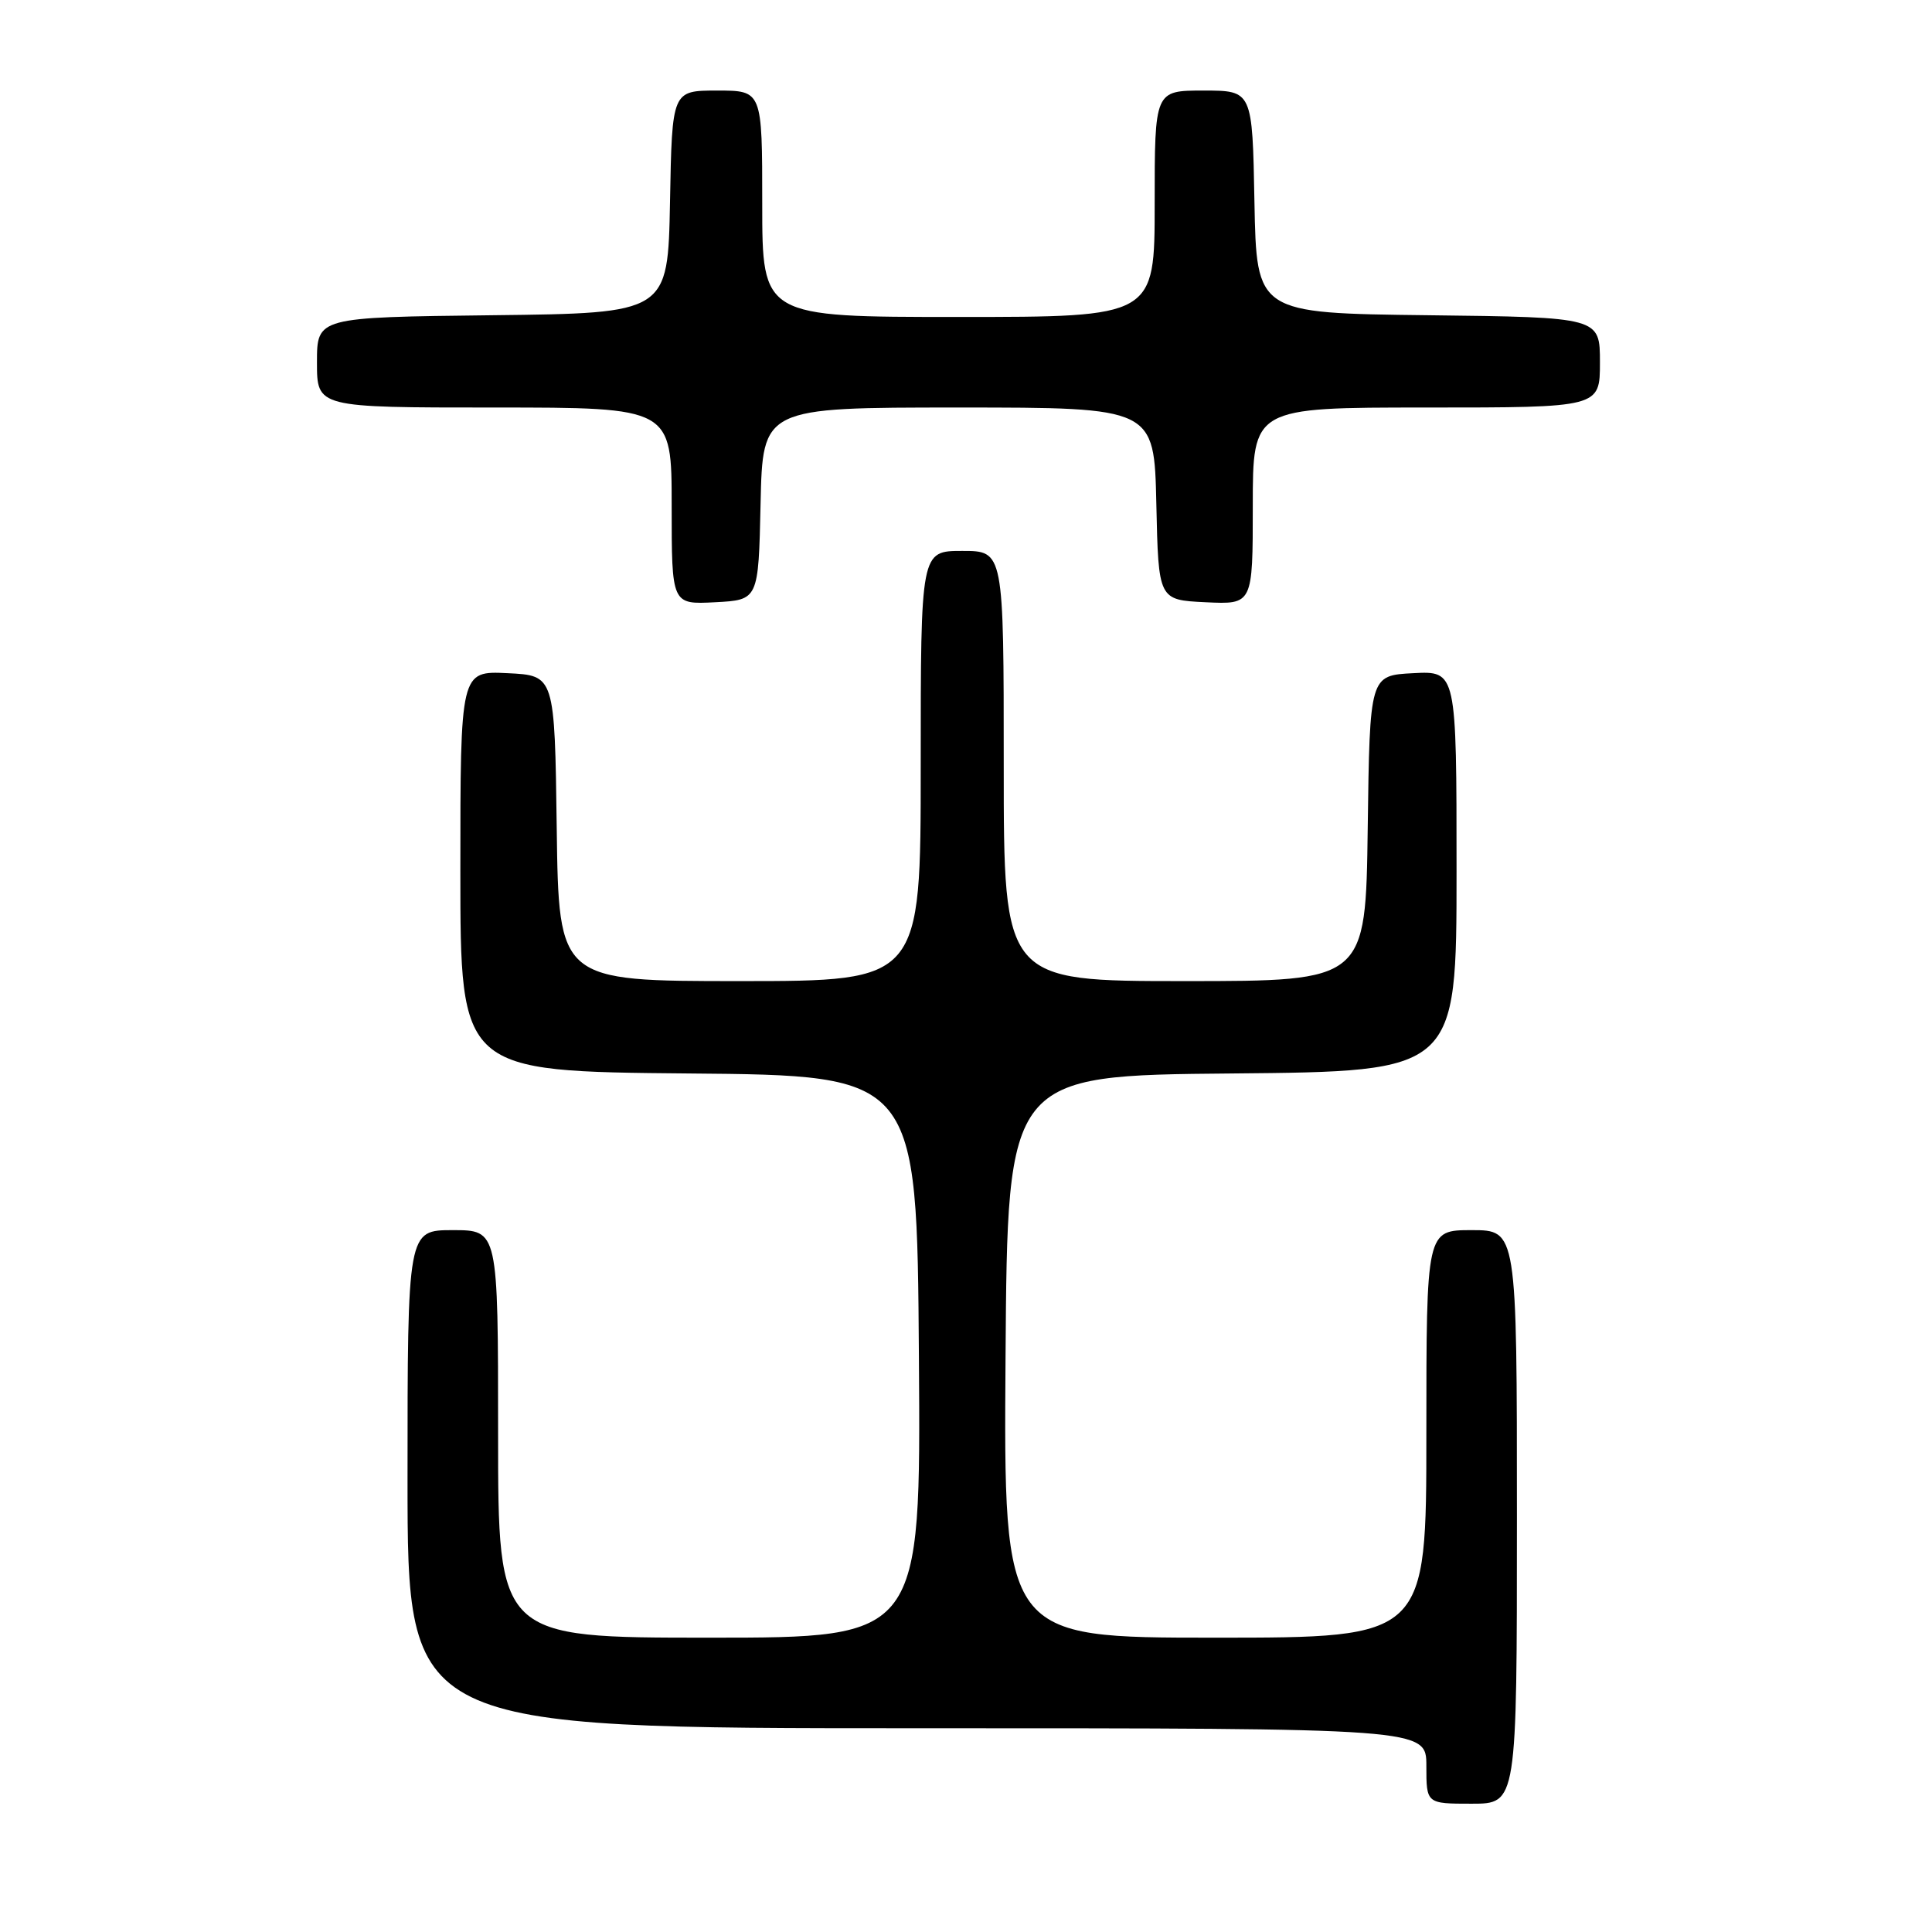 <?xml version="1.0" encoding="UTF-8" standalone="no"?>
<!DOCTYPE svg PUBLIC "-//W3C//DTD SVG 1.1//EN" "http://www.w3.org/Graphics/SVG/1.1/DTD/svg11.dtd" >
<svg xmlns="http://www.w3.org/2000/svg" xmlns:xlink="http://www.w3.org/1999/xlink" version="1.1" viewBox="0 0 256 256">
 <g >
 <path fill="currentColor"
d=" M 201.00 201.00 C 201.00 163.00 201.00 163.00 195.00 163.00 C 189.00 163.00 189.00 163.00 189.00 190.00 C 189.00 217.00 189.00 217.00 160.99 217.00 C 132.98 217.00 132.98 217.00 133.24 179.75 C 133.50 142.50 133.50 142.50 163.25 142.24 C 193.00 141.97 193.00 141.97 193.00 115.44 C 193.00 88.90 193.00 88.90 187.25 89.20 C 181.50 89.50 181.50 89.50 181.23 109.75 C 180.96 130.00 180.96 130.00 156.98 130.00 C 133.00 130.00 133.00 130.00 133.00 101.50 C 133.00 73.00 133.00 73.00 127.50 73.00 C 122.00 73.00 122.00 73.00 122.00 101.50 C 122.00 130.00 122.00 130.00 98.02 130.00 C 74.04 130.00 74.04 130.00 73.77 109.75 C 73.50 89.50 73.50 89.50 67.25 89.20 C 61.00 88.90 61.00 88.90 61.00 115.44 C 61.00 141.97 61.00 141.97 91.25 142.24 C 121.50 142.50 121.50 142.50 121.76 179.75 C 122.02 217.00 122.02 217.00 94.01 217.00 C 66.00 217.00 66.00 217.00 66.00 190.00 C 66.00 163.00 66.00 163.00 60.00 163.00 C 54.00 163.00 54.00 163.00 54.00 196.00 C 54.00 229.00 54.00 229.00 121.50 229.00 C 189.00 229.00 189.00 229.00 189.00 234.00 C 189.00 239.00 189.00 239.00 195.00 239.00 C 201.00 239.00 201.00 239.00 201.00 201.00 Z  M 100.78 66.75 C 101.06 54.00 101.06 54.00 127.00 54.00 C 152.94 54.00 152.94 54.00 153.22 66.75 C 153.50 79.50 153.50 79.50 159.75 79.80 C 166.00 80.10 166.00 80.10 166.00 67.05 C 166.00 54.00 166.00 54.00 189.00 54.00 C 212.00 54.00 212.00 54.00 212.00 48.02 C 212.00 42.04 212.00 42.04 189.25 41.77 C 166.50 41.50 166.50 41.50 166.22 26.75 C 165.95 12.00 165.95 12.00 159.47 12.00 C 153.00 12.00 153.00 12.00 153.00 27.00 C 153.00 42.00 153.00 42.00 127.00 42.00 C 101.00 42.00 101.00 42.00 101.00 27.00 C 101.00 12.00 101.00 12.00 95.03 12.00 C 89.05 12.00 89.05 12.00 88.78 26.75 C 88.50 41.50 88.50 41.50 65.25 41.77 C 42.00 42.04 42.00 42.04 42.00 48.02 C 42.00 54.00 42.00 54.00 65.50 54.00 C 89.00 54.00 89.00 54.00 89.00 67.05 C 89.00 80.10 89.00 80.10 94.75 79.80 C 100.50 79.50 100.50 79.50 100.78 66.75 Z "/>
</g>
</svg>